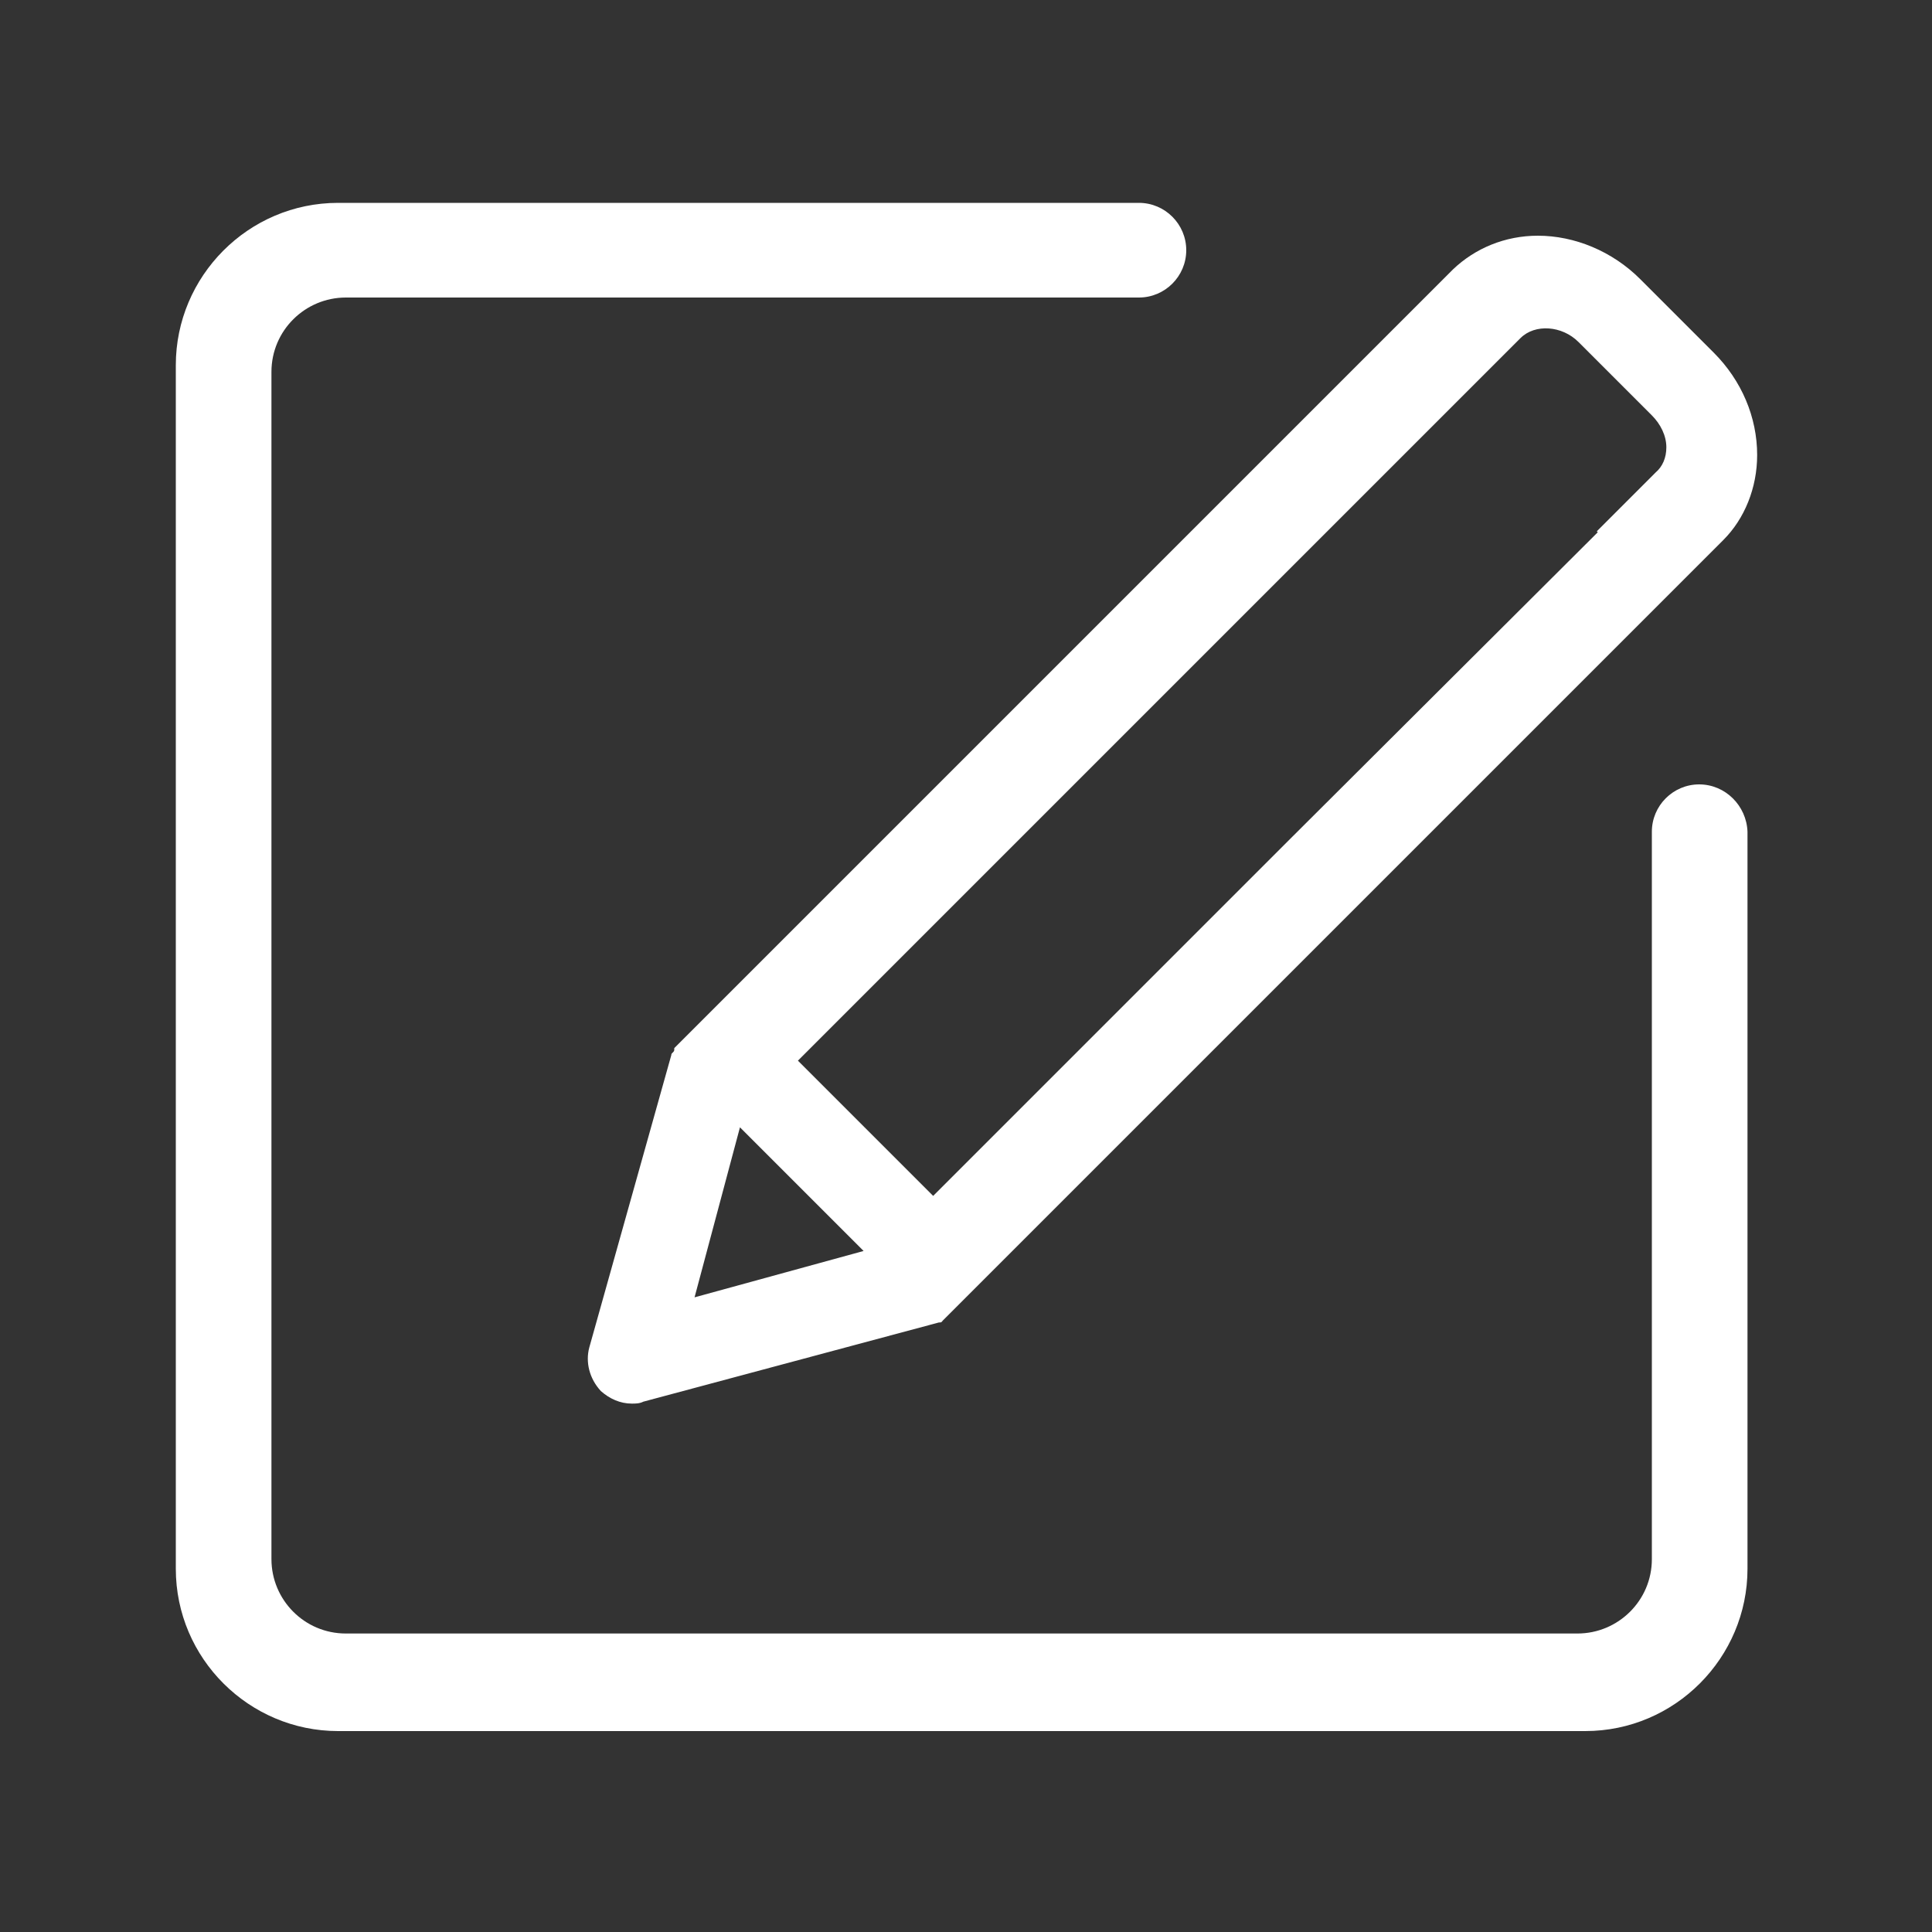 <?xml version="1.0" standalone="no"?><!DOCTYPE svg PUBLIC "-//W3C//DTD SVG 1.1//EN" "http://www.w3.org/Graphics/SVG/1.1/DTD/svg11.dtd"><svg class="icon" width="200px" height="200.00px" viewBox="0 0 1024 1024" version="1.1" xmlns="http://www.w3.org/2000/svg"><rect x="0" y="0" width="1024" height="1024" fill="#333333" stroke="none"/><path fill="#ffffff" d="M900.608 415.744c-13.824 0-25.088 11.264-25.088 25.088v385.536c0 22.016-17.92 39.424-39.424 39.424H183.296c-22.016 0-39.424-17.92-39.424-39.424V197.12c0-22.016 17.92-39.424 39.424-39.424h420.352c13.824 0 25.088-11.264 25.088-25.088s-11.264-25.088-25.088-25.088H179.2c-47.616 0-86.016 38.912-86.016 86.016v637.952c0 47.616 38.912 86.016 86.016 86.016h660.992c47.616 0 86.016-38.912 86.016-86.016V440.832c-0.512-13.824-11.776-25.088-25.6-25.088z"  /><path fill="#ffffff" d="M913.408 286.208c11.264-11.264 17.92-27.648 17.92-45.056 0-19.968-8.192-39.424-23.04-54.272l-38.912-38.912c-14.848-14.848-34.816-23.04-54.272-23.04-17.408 0-33.28 6.656-45.056 17.92l-412.672 412.672v0.512c0 0.512 0 1.024-0.512 1.536l-0.512 0.512c-0.512 0.512-0.512 0.512-0.512 1.024L312.32 714.24c-2.048 7.68 0 16.384 6.144 23.04 4.608 4.096 10.24 6.656 16.384 6.656 2.048 0 4.096 0 6.144-1.024l156.672-41.984h0.512c1.024 0 1.024-0.512 1.536-1.024l413.696-413.696zM368.128 687.616l24.064-90.112 65.536 65.536-89.6 24.576z m317.44-244.736l-190.976 190.976-71.68-71.68 190.976-190.976 149.504-149.504 11.264-11.264 31.232-31.232c7.68-7.68 22.016-6.656 30.72 2.048L875.52 220.16c4.608 4.608 7.68 10.752 7.68 16.896 0 5.632-2.048 10.24-5.632 13.312l-31.232 31.232 0.512 0.512-161.28 160.768z"  /></svg>